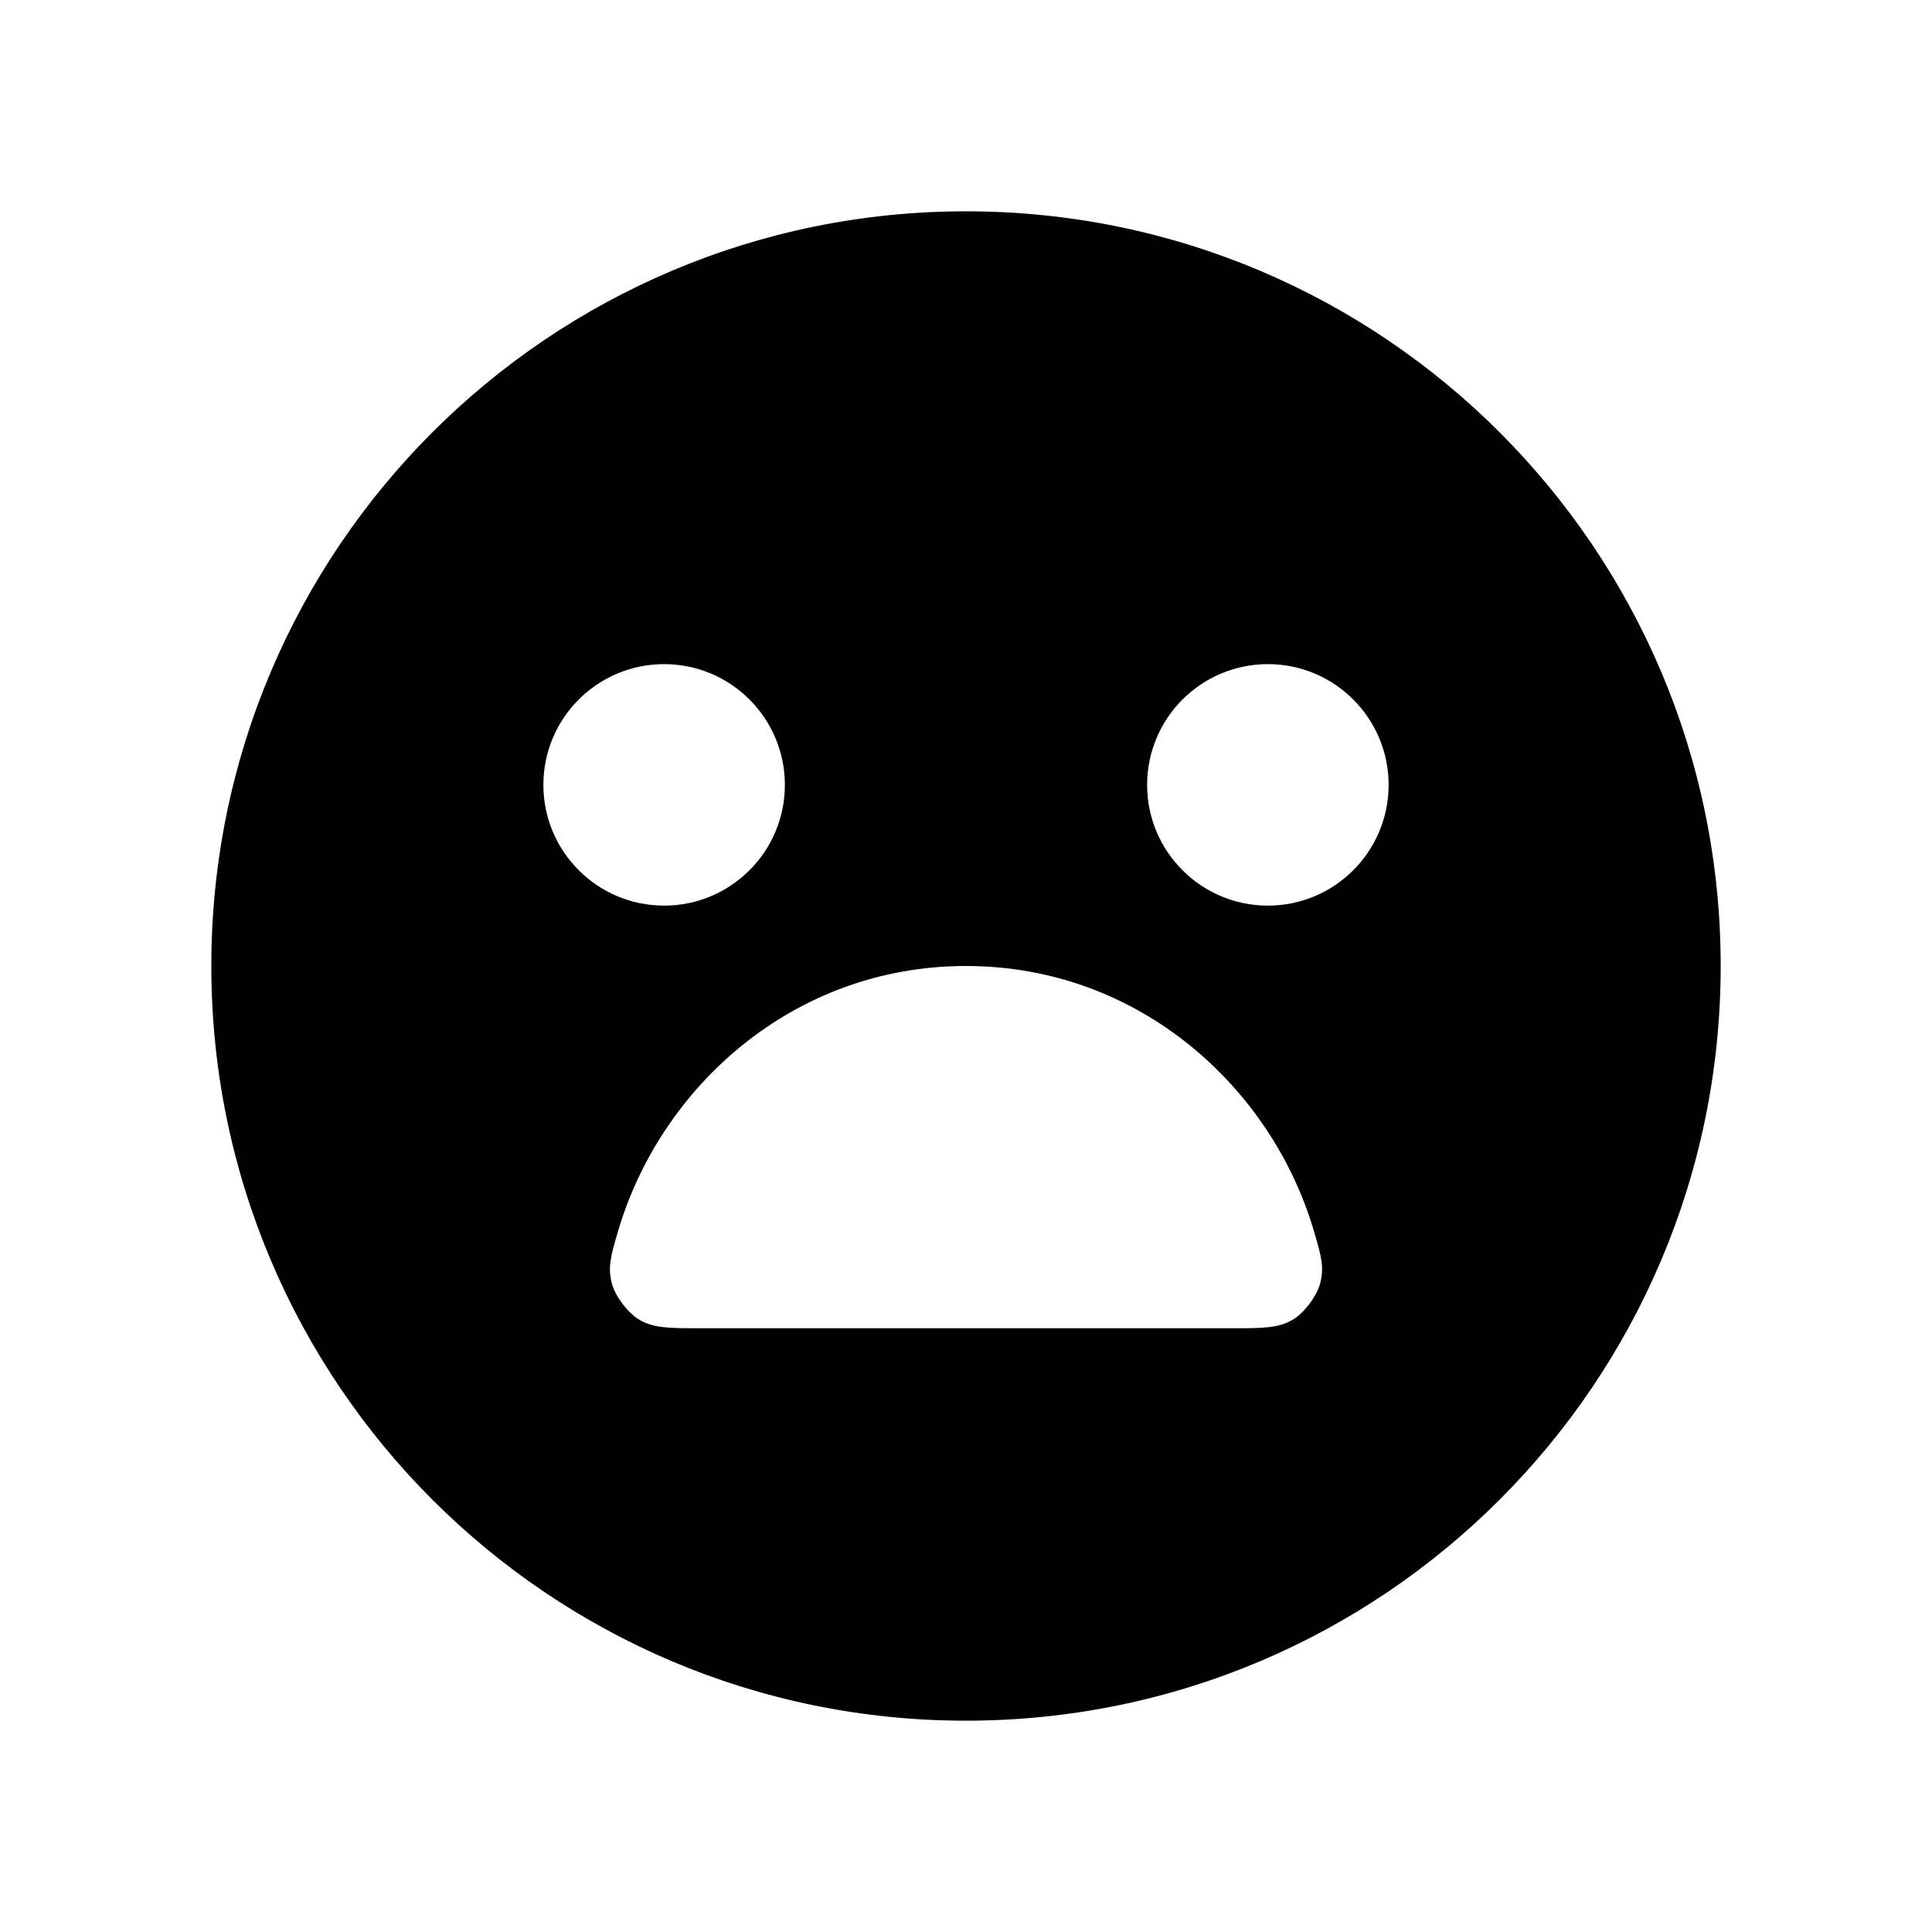 <svg width="16" height="16" viewBox="0 0 16 16" fill="none" xmlns="http://www.w3.org/2000/svg">
<path fill-rule="evenodd" clip-rule="evenodd" d="M8 14.25C11.452 14.25 14.25 11.452 14.25 8C14.25 4.548 11.452 1.75 8 1.75C4.548 1.75 1.75 4.548 1.75 8C1.75 11.452 4.548 14.25 8 14.25ZM5.5 7.5C6.052 7.5 6.5 7.052 6.5 6.5C6.5 5.948 6.052 5.5 5.5 5.5C4.948 5.5 4.5 5.948 4.5 6.5C4.5 7.052 4.948 7.5 5.5 7.5ZM11.5 6.5C11.5 7.052 11.052 7.5 10.5 7.5C9.948 7.5 9.5 7.052 9.5 6.5C9.5 5.948 9.948 5.5 10.5 5.5C11.052 5.5 11.5 5.948 11.5 6.5ZM5.114 10.211C5.459 9.015 6.56 8 8 8C9.44 8 10.541 9.015 10.886 10.211C10.942 10.402 10.969 10.498 10.931 10.636C10.902 10.737 10.803 10.869 10.713 10.925C10.592 11 10.461 11 10.2 11H5.8C5.539 11 5.408 11 5.287 10.925C5.197 10.869 5.098 10.737 5.069 10.636C5.031 10.498 5.058 10.402 5.114 10.211Z" fill="black"/>
</svg>
